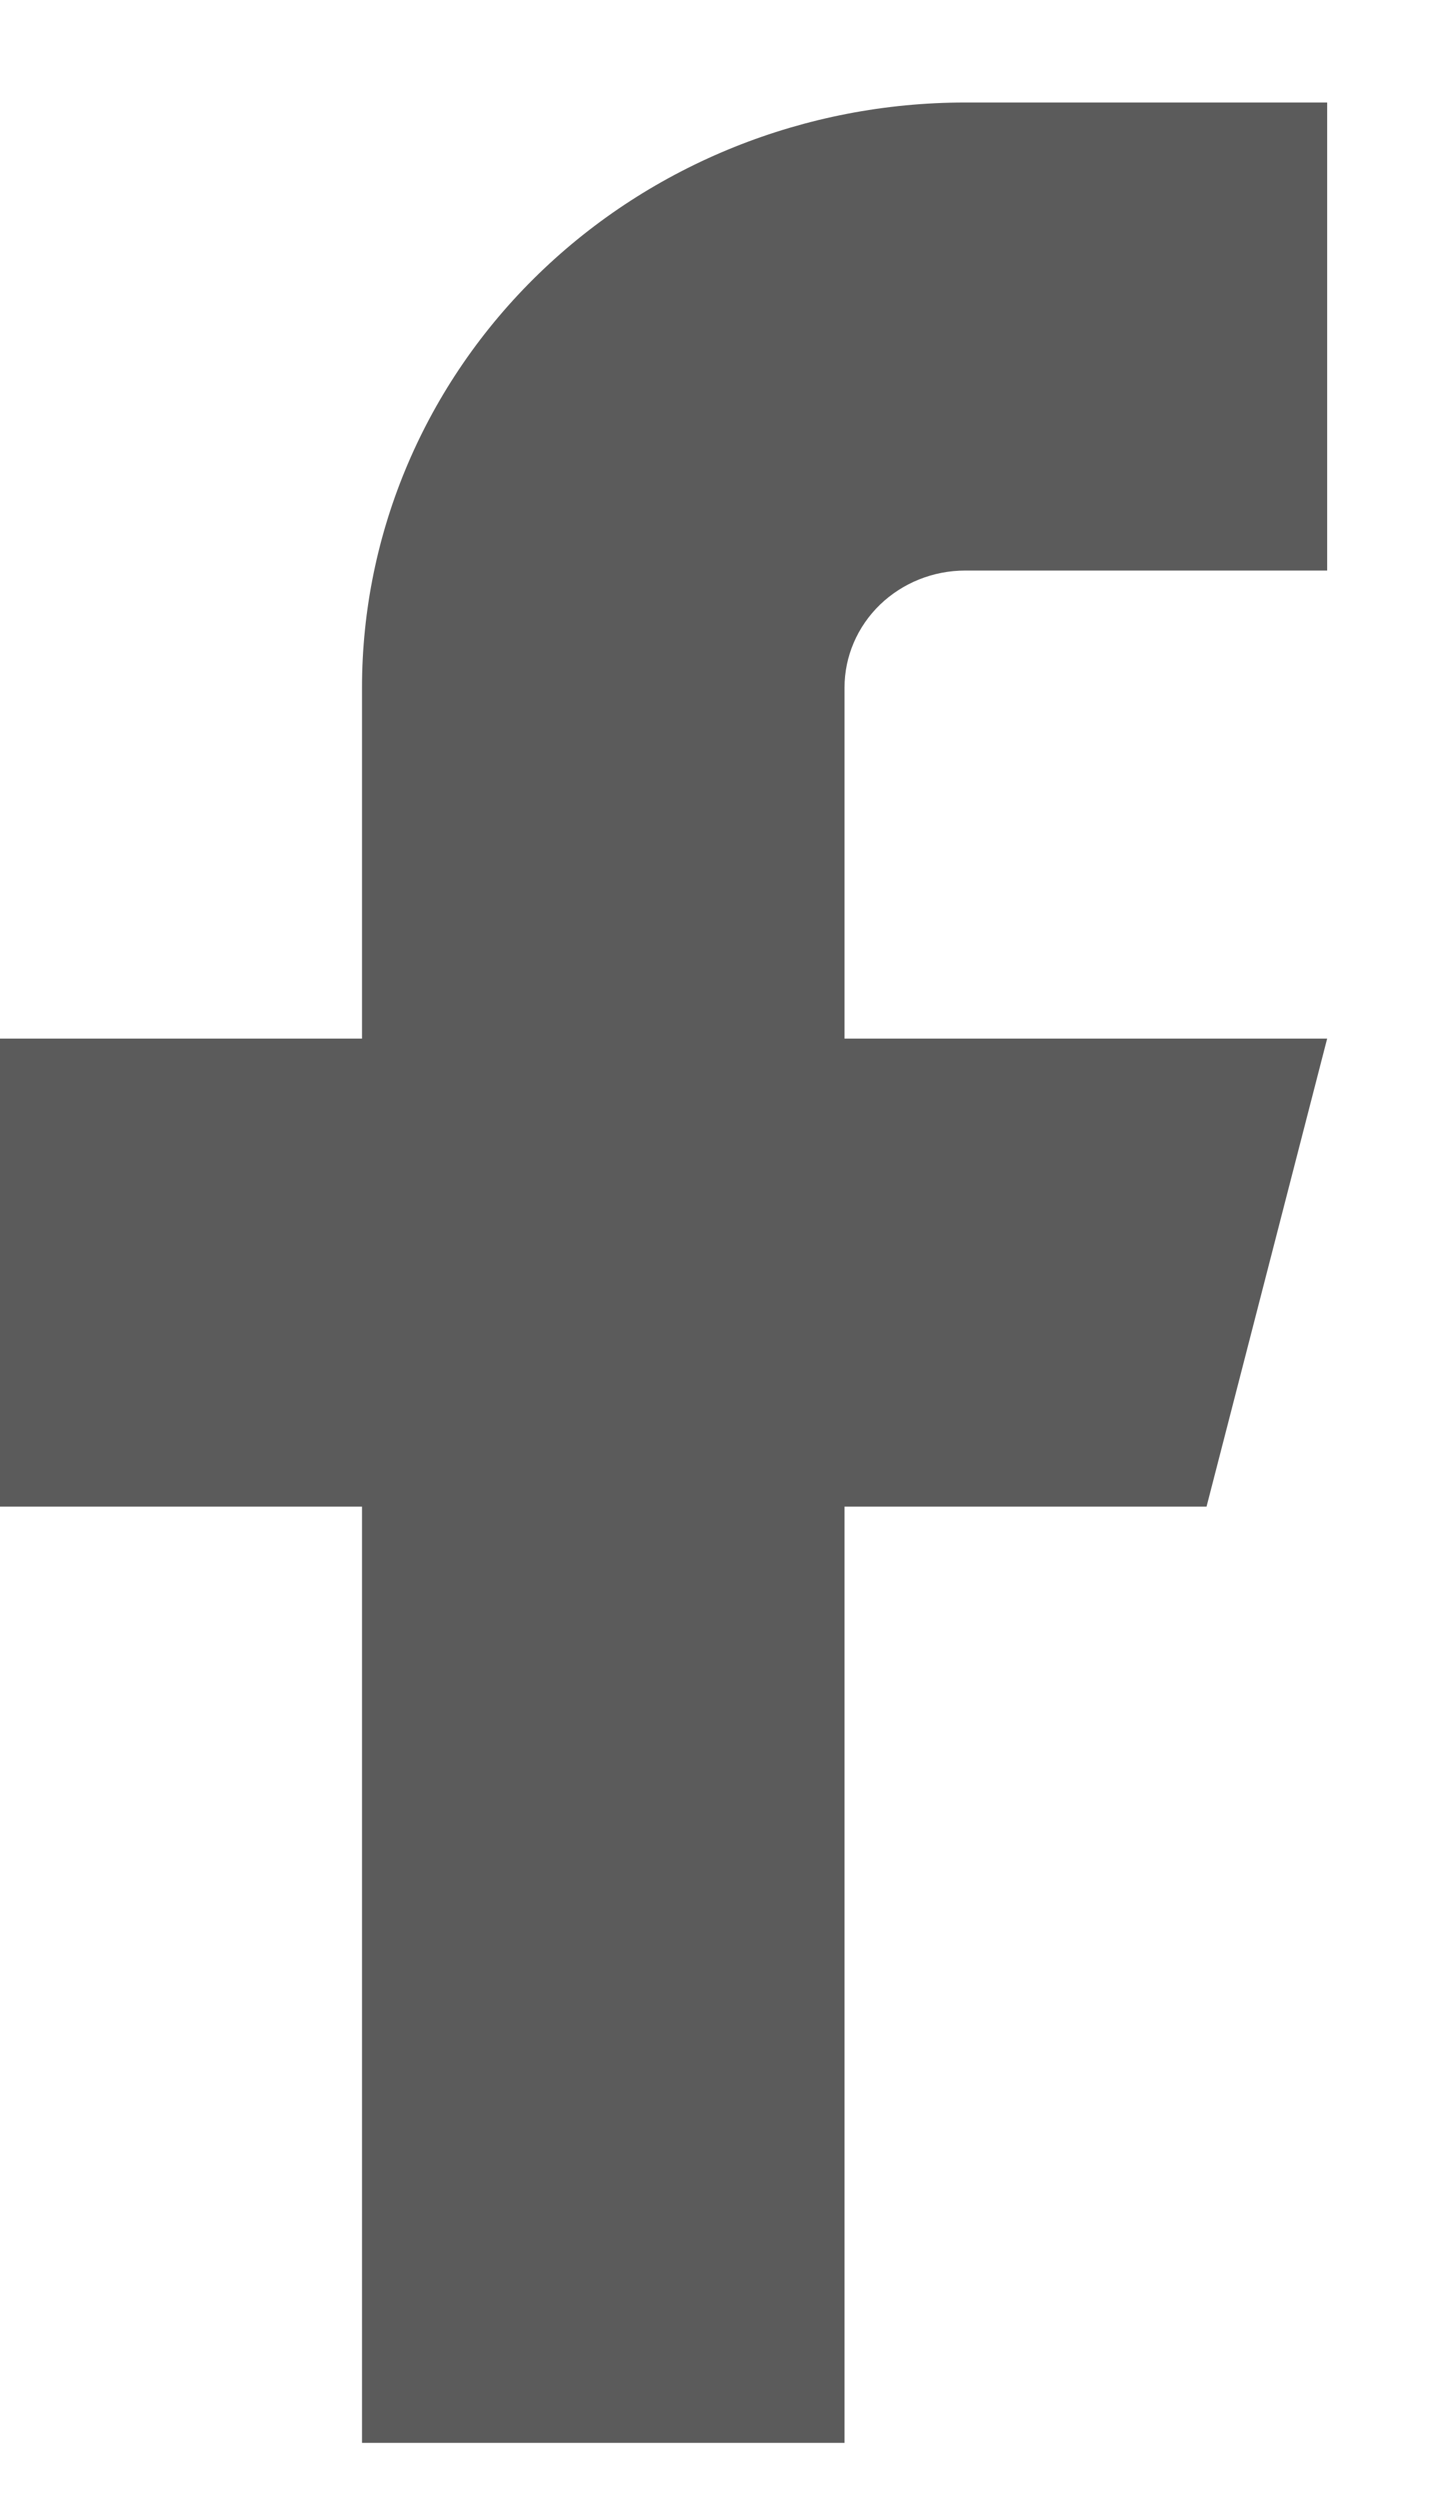 <svg width="11" height="19" viewBox="0 0 11 19" fill="none" xmlns="http://www.w3.org/2000/svg">
<path d="M10.089 0.779H7.338C6.121 0.779 4.955 1.247 4.095 2.081C3.235 2.915 2.752 4.046 2.752 5.225V7.893H0V11.45H2.752V18.565H6.42V11.45H9.172L10.089 7.893H6.42V5.225C6.42 4.989 6.517 4.763 6.689 4.596C6.861 4.43 7.094 4.336 7.338 4.336H10.089V0.779Z" fill="#5B5B5B"/>
</svg>
